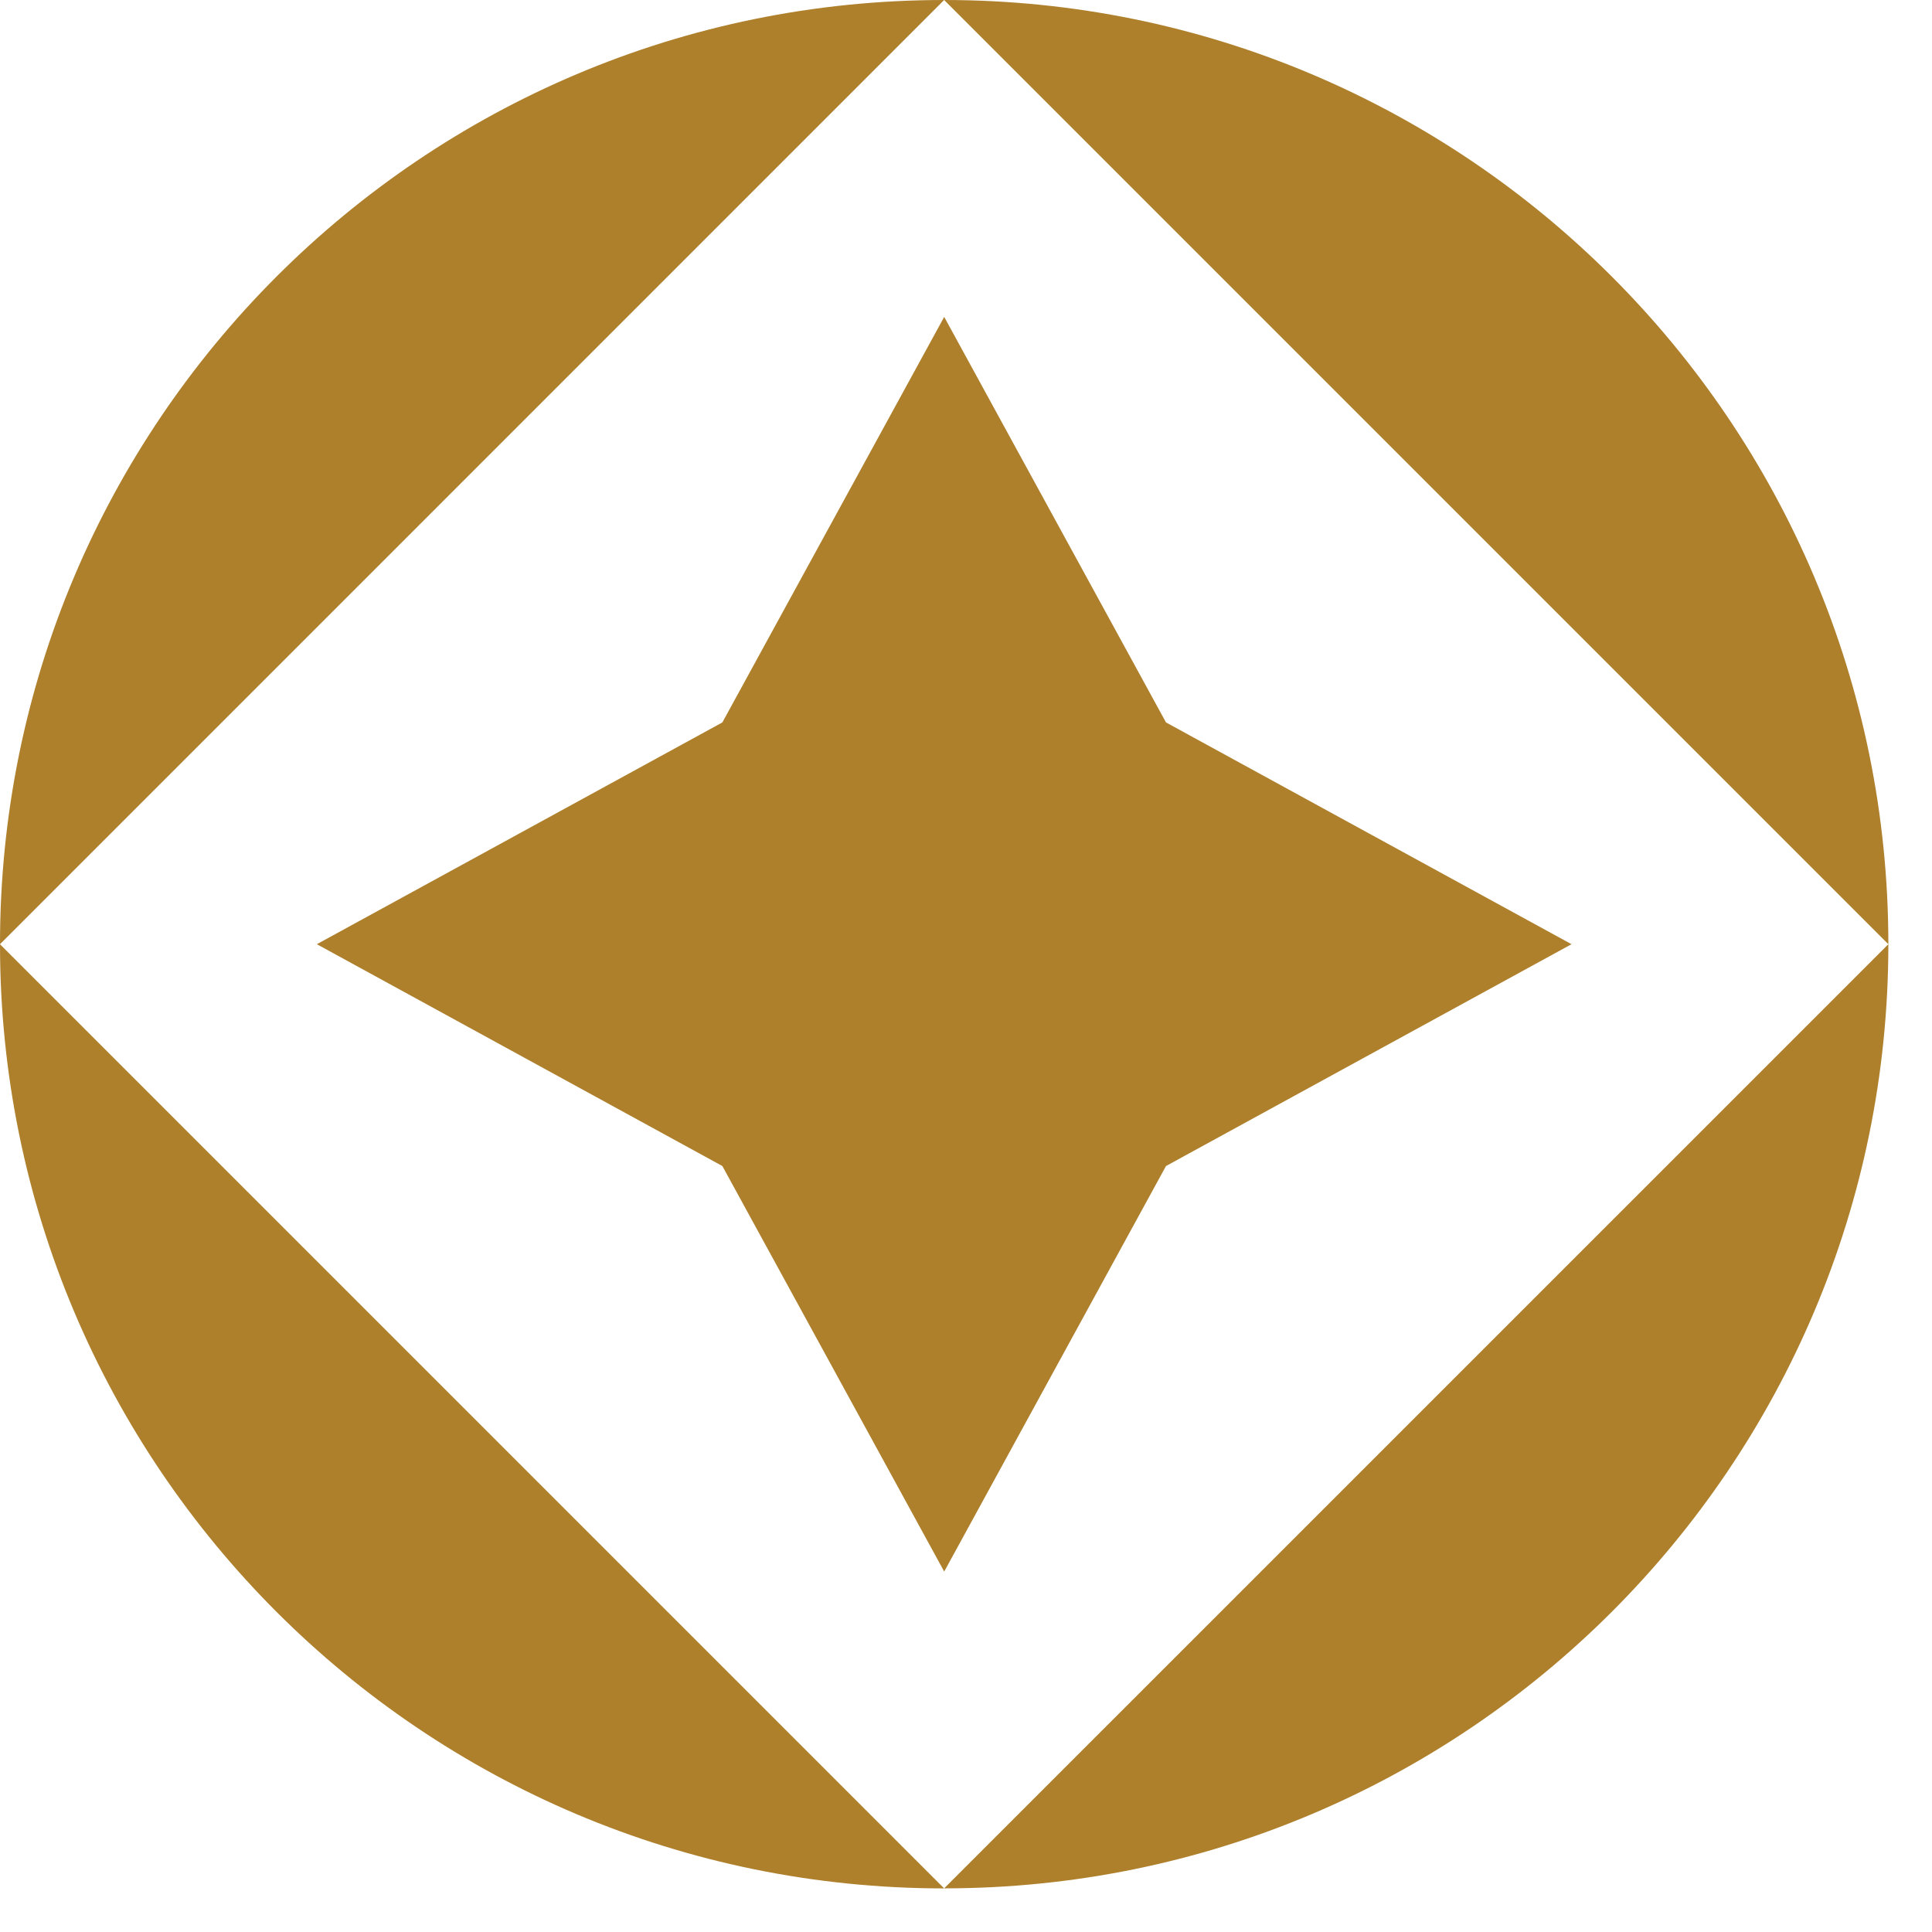 <?xml version="1.0" encoding="UTF-8" standalone="no"?><!DOCTYPE svg PUBLIC "-//W3C//DTD SVG 1.1//EN" "http://www.w3.org/Graphics/SVG/1.1/DTD/svg11.dtd"><svg width="100%" height="100%" viewBox="0 0 39 39" version="1.1" xmlns="http://www.w3.org/2000/svg" xmlns:xlink="http://www.w3.org/1999/xlink" xml:space="preserve" xmlns:serif="http://www.serif.com/" style="fill-rule:evenodd;clip-rule:evenodd;stroke-linejoin:round;stroke-miterlimit:2;"><path d="M0,19.06l19.059,-19.06c-10.526,0 -19.059,8.534 -19.059,19.06" style="fill:#ae802c;fill-rule:nonzero;"/><path d="M19.059,0l19.06,19.06c0,-10.527 -8.534,-19.06 -19.06,-19.06" style="fill:#ae802c;fill-rule:nonzero;"/><path d="M19.059,38.12l-19.059,-19.059c0,10.526 8.533,19.059 19.059,19.059" style="fill:#ae802c;fill-rule:nonzero;"/><path d="M38.119,19.06l-19.06,19.059c10.527,0 19.06,-8.533 19.06,-19.059" style="fill:#ae802c;fill-rule:nonzero;"/><path d="M23.537,14.583l8.186,4.477l-8.186,4.478l-4.477,8.186l-4.478,-8.186l-8.186,-4.478l8.186,-4.477l4.478,-8.186l4.477,8.186Z" style="fill:#ae802c;fill-rule:nonzero;"/></svg>